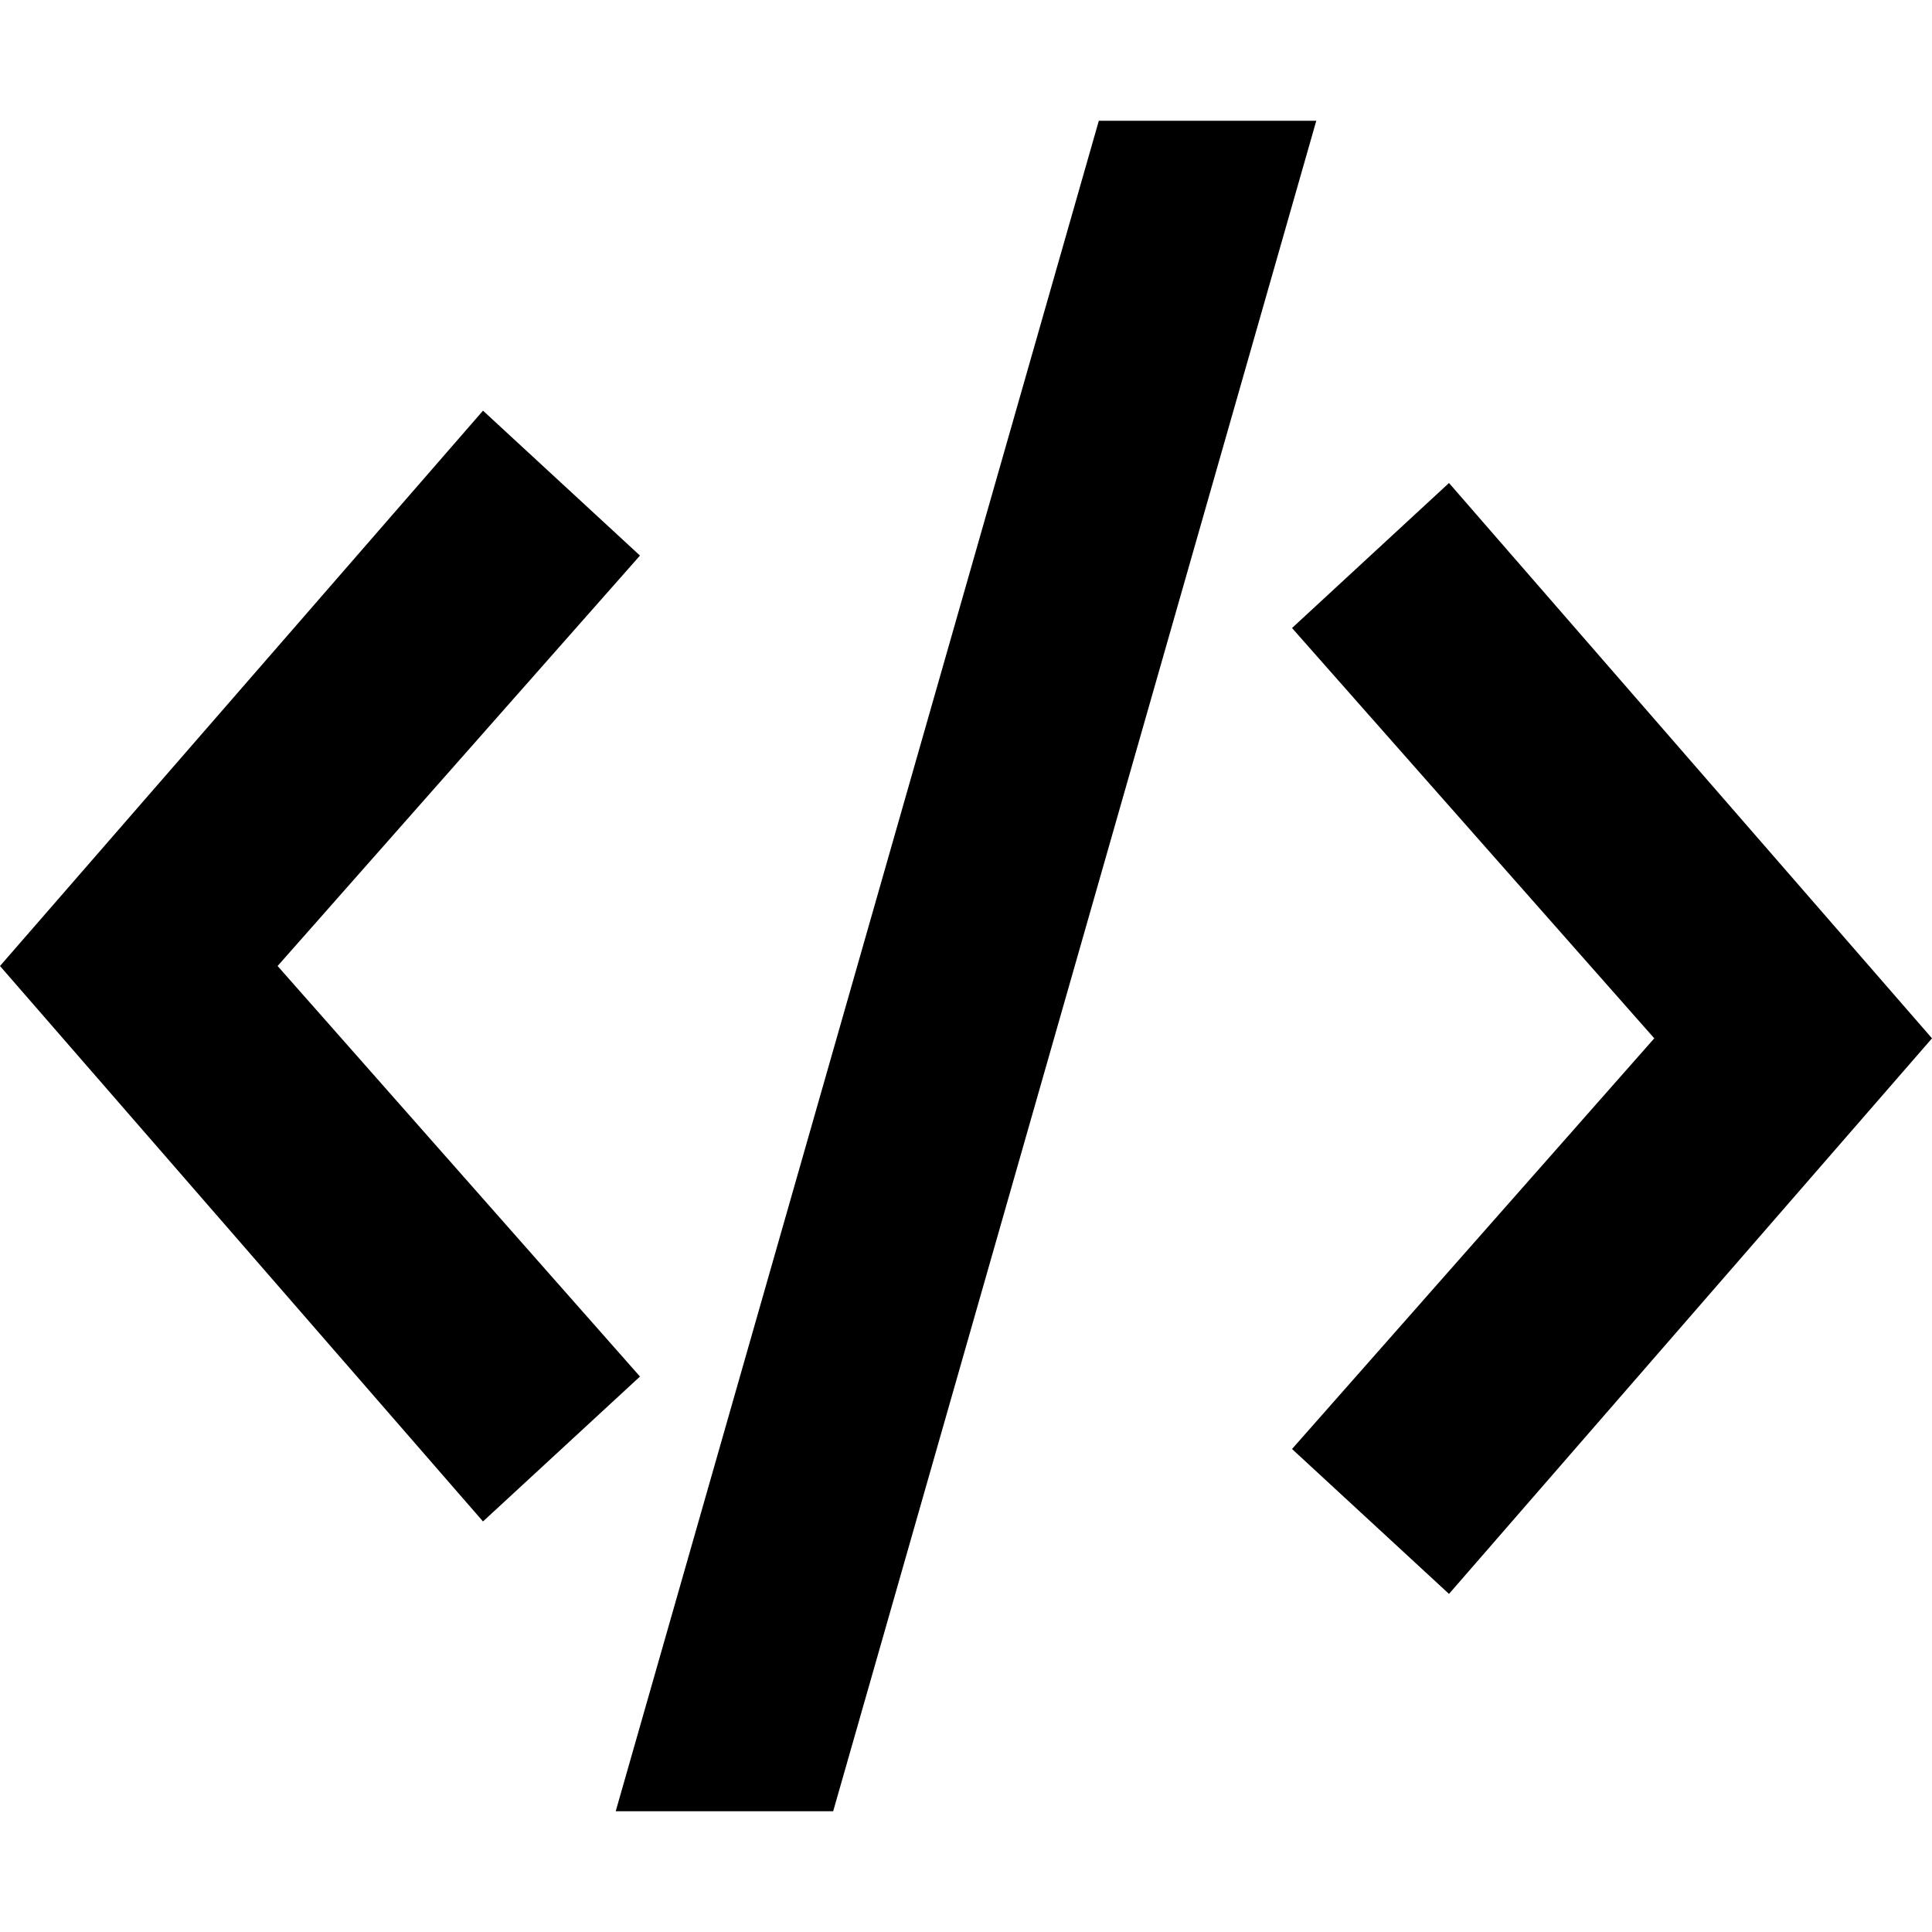 <svg xmlns="http://www.w3.org/2000/svg" xlink="http://www.w3.org/1999/xlink" width="16" height="16" viewBox="0 0 16 16"><path d="M0,8 L4,3.401 L5.3,4.601 L2.299,8 L5.3,11.4 L4,12.6 L0,8 Z M10.7,5.201 L12,4 L16,8.599 L12,13.2 L10.7,12 L13.7,8.599 L10.7,5.201 Z M9.1,1 L10.901,1 L6.9,15 L5.099,15 L9.1,1 Z"/></svg>
